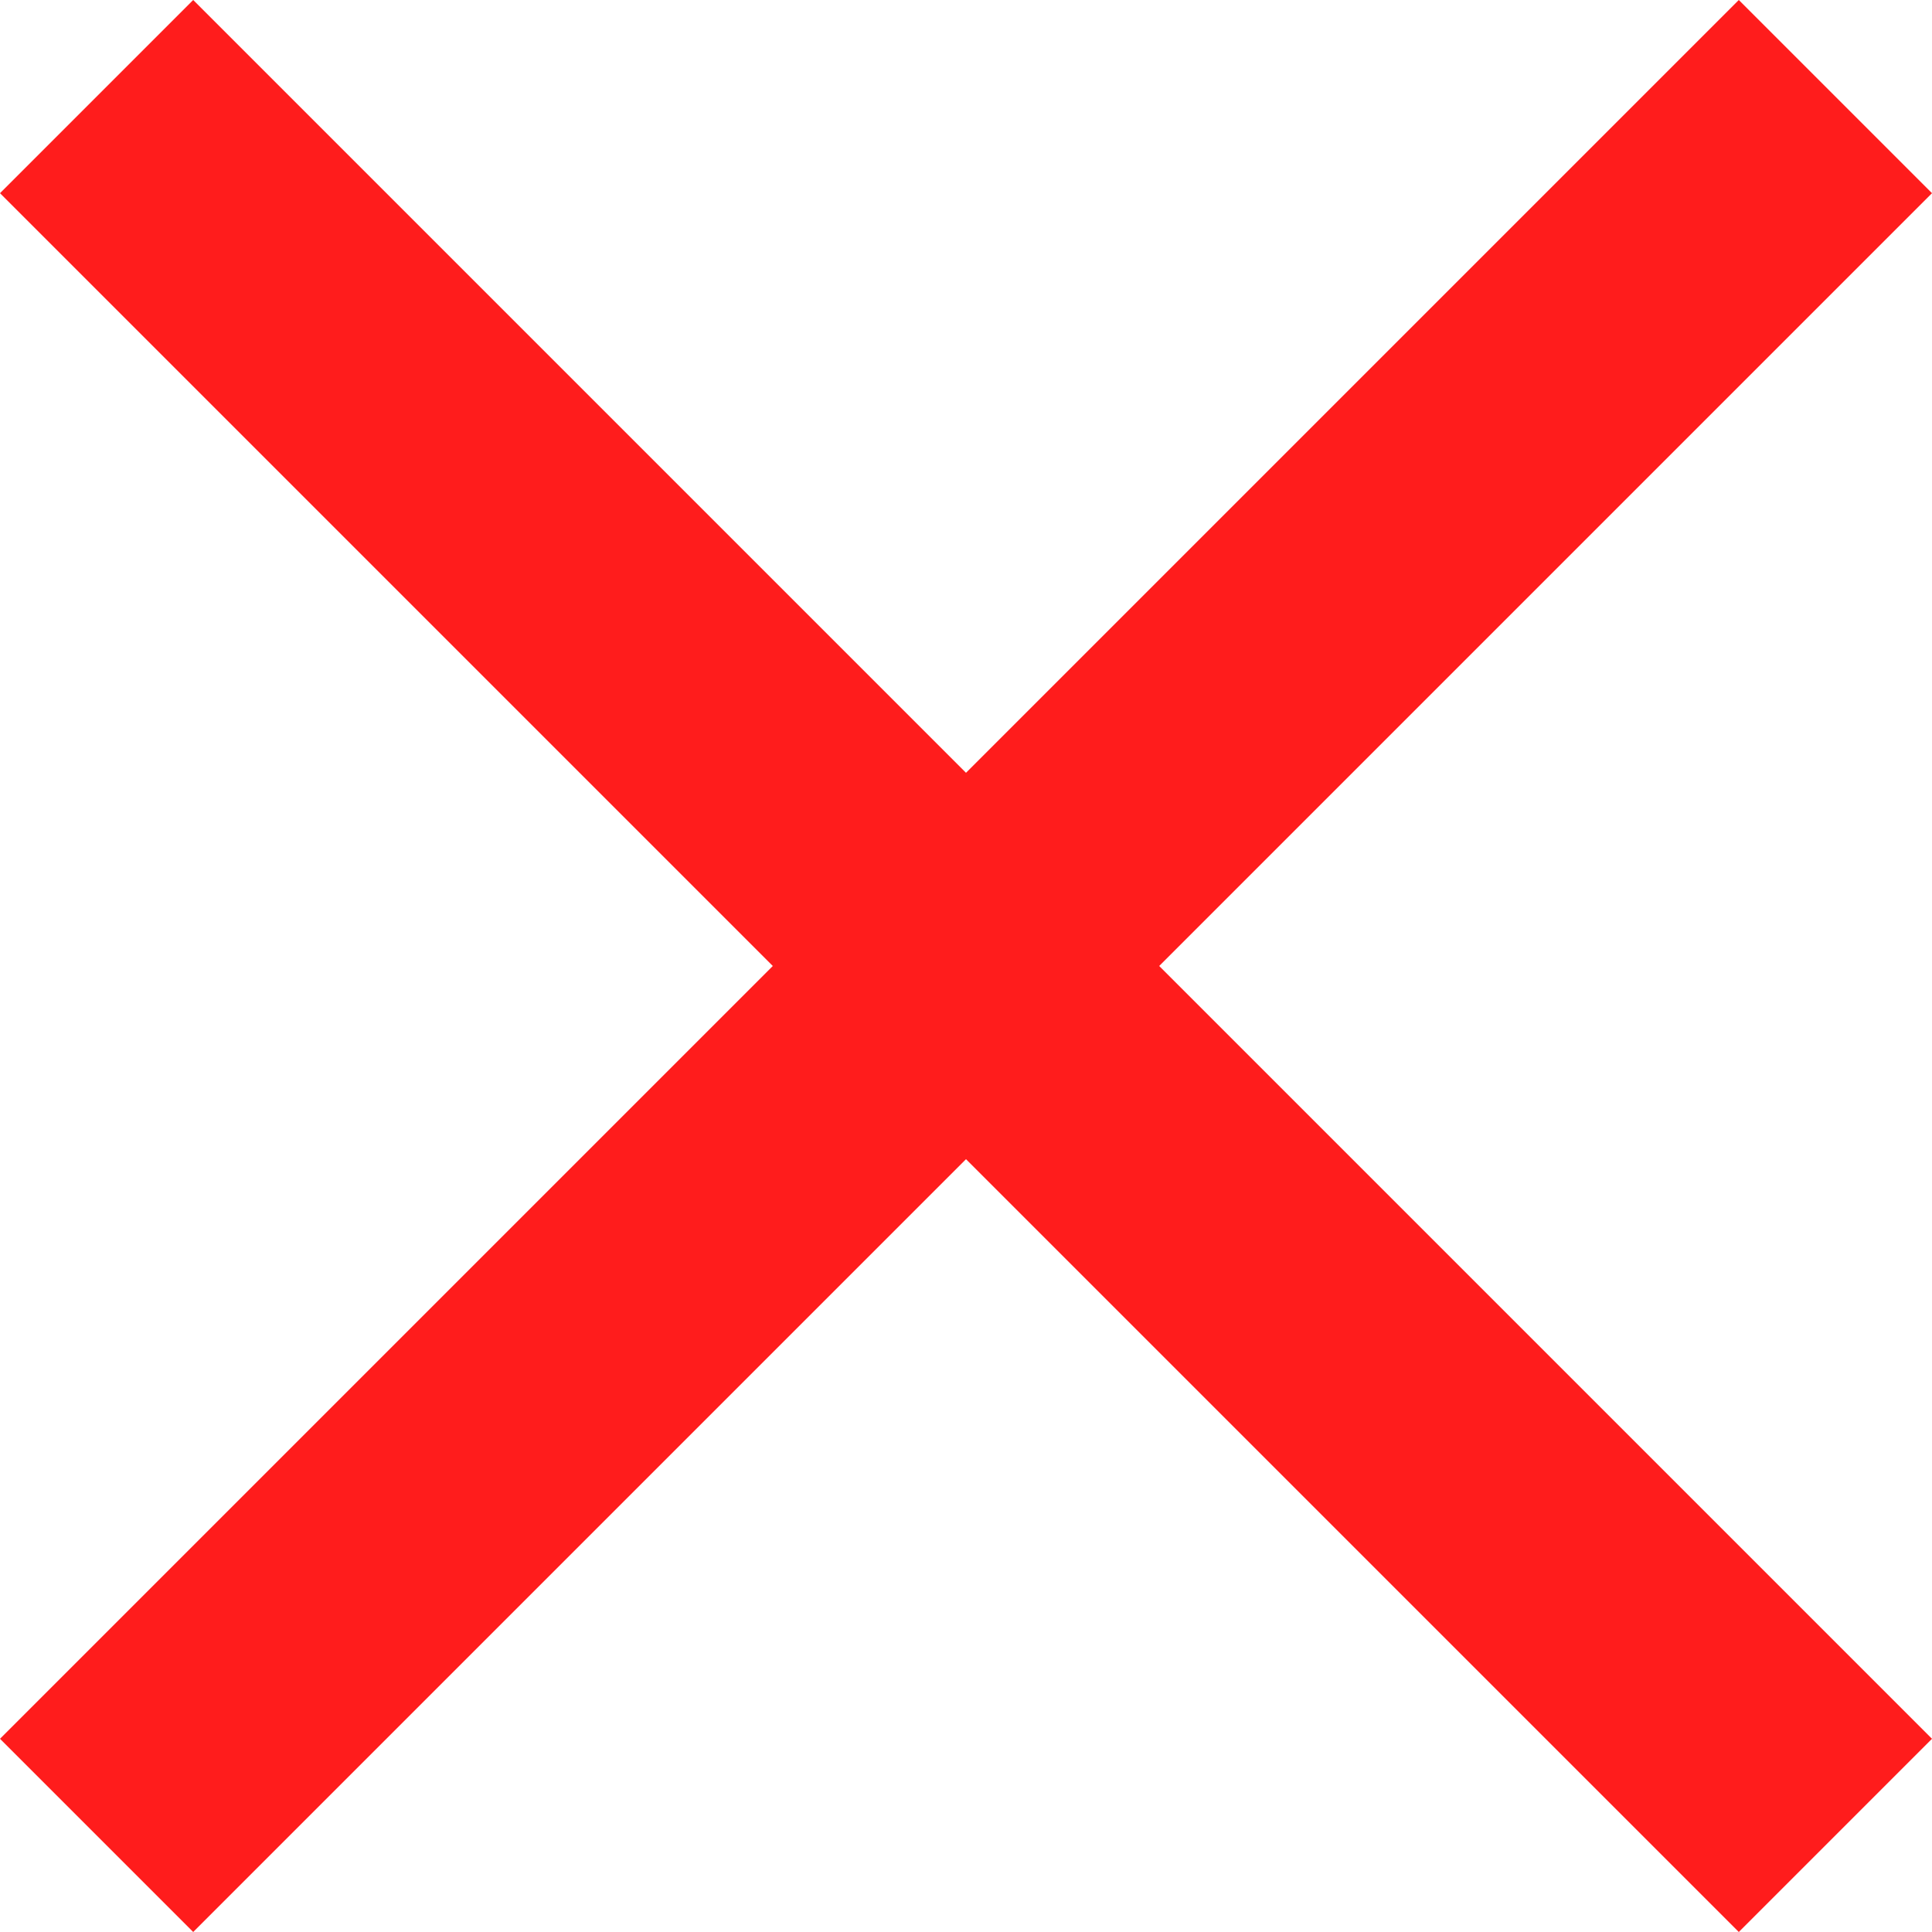 <svg xmlns="http://www.w3.org/2000/svg" width="6" height="6" viewBox="0 0 6 6">
    <path id="prefix__close" d="M11 5.6l-.6-.6L8 7.4 5.6 5l-.6.6L7.4 8 5 10.4l.6.6L8 8.6l2.4 2.4.6-.6L8.6 8z" transform="translate(-5 -5)" style="fill:#ff1c1c"/>
</svg>

